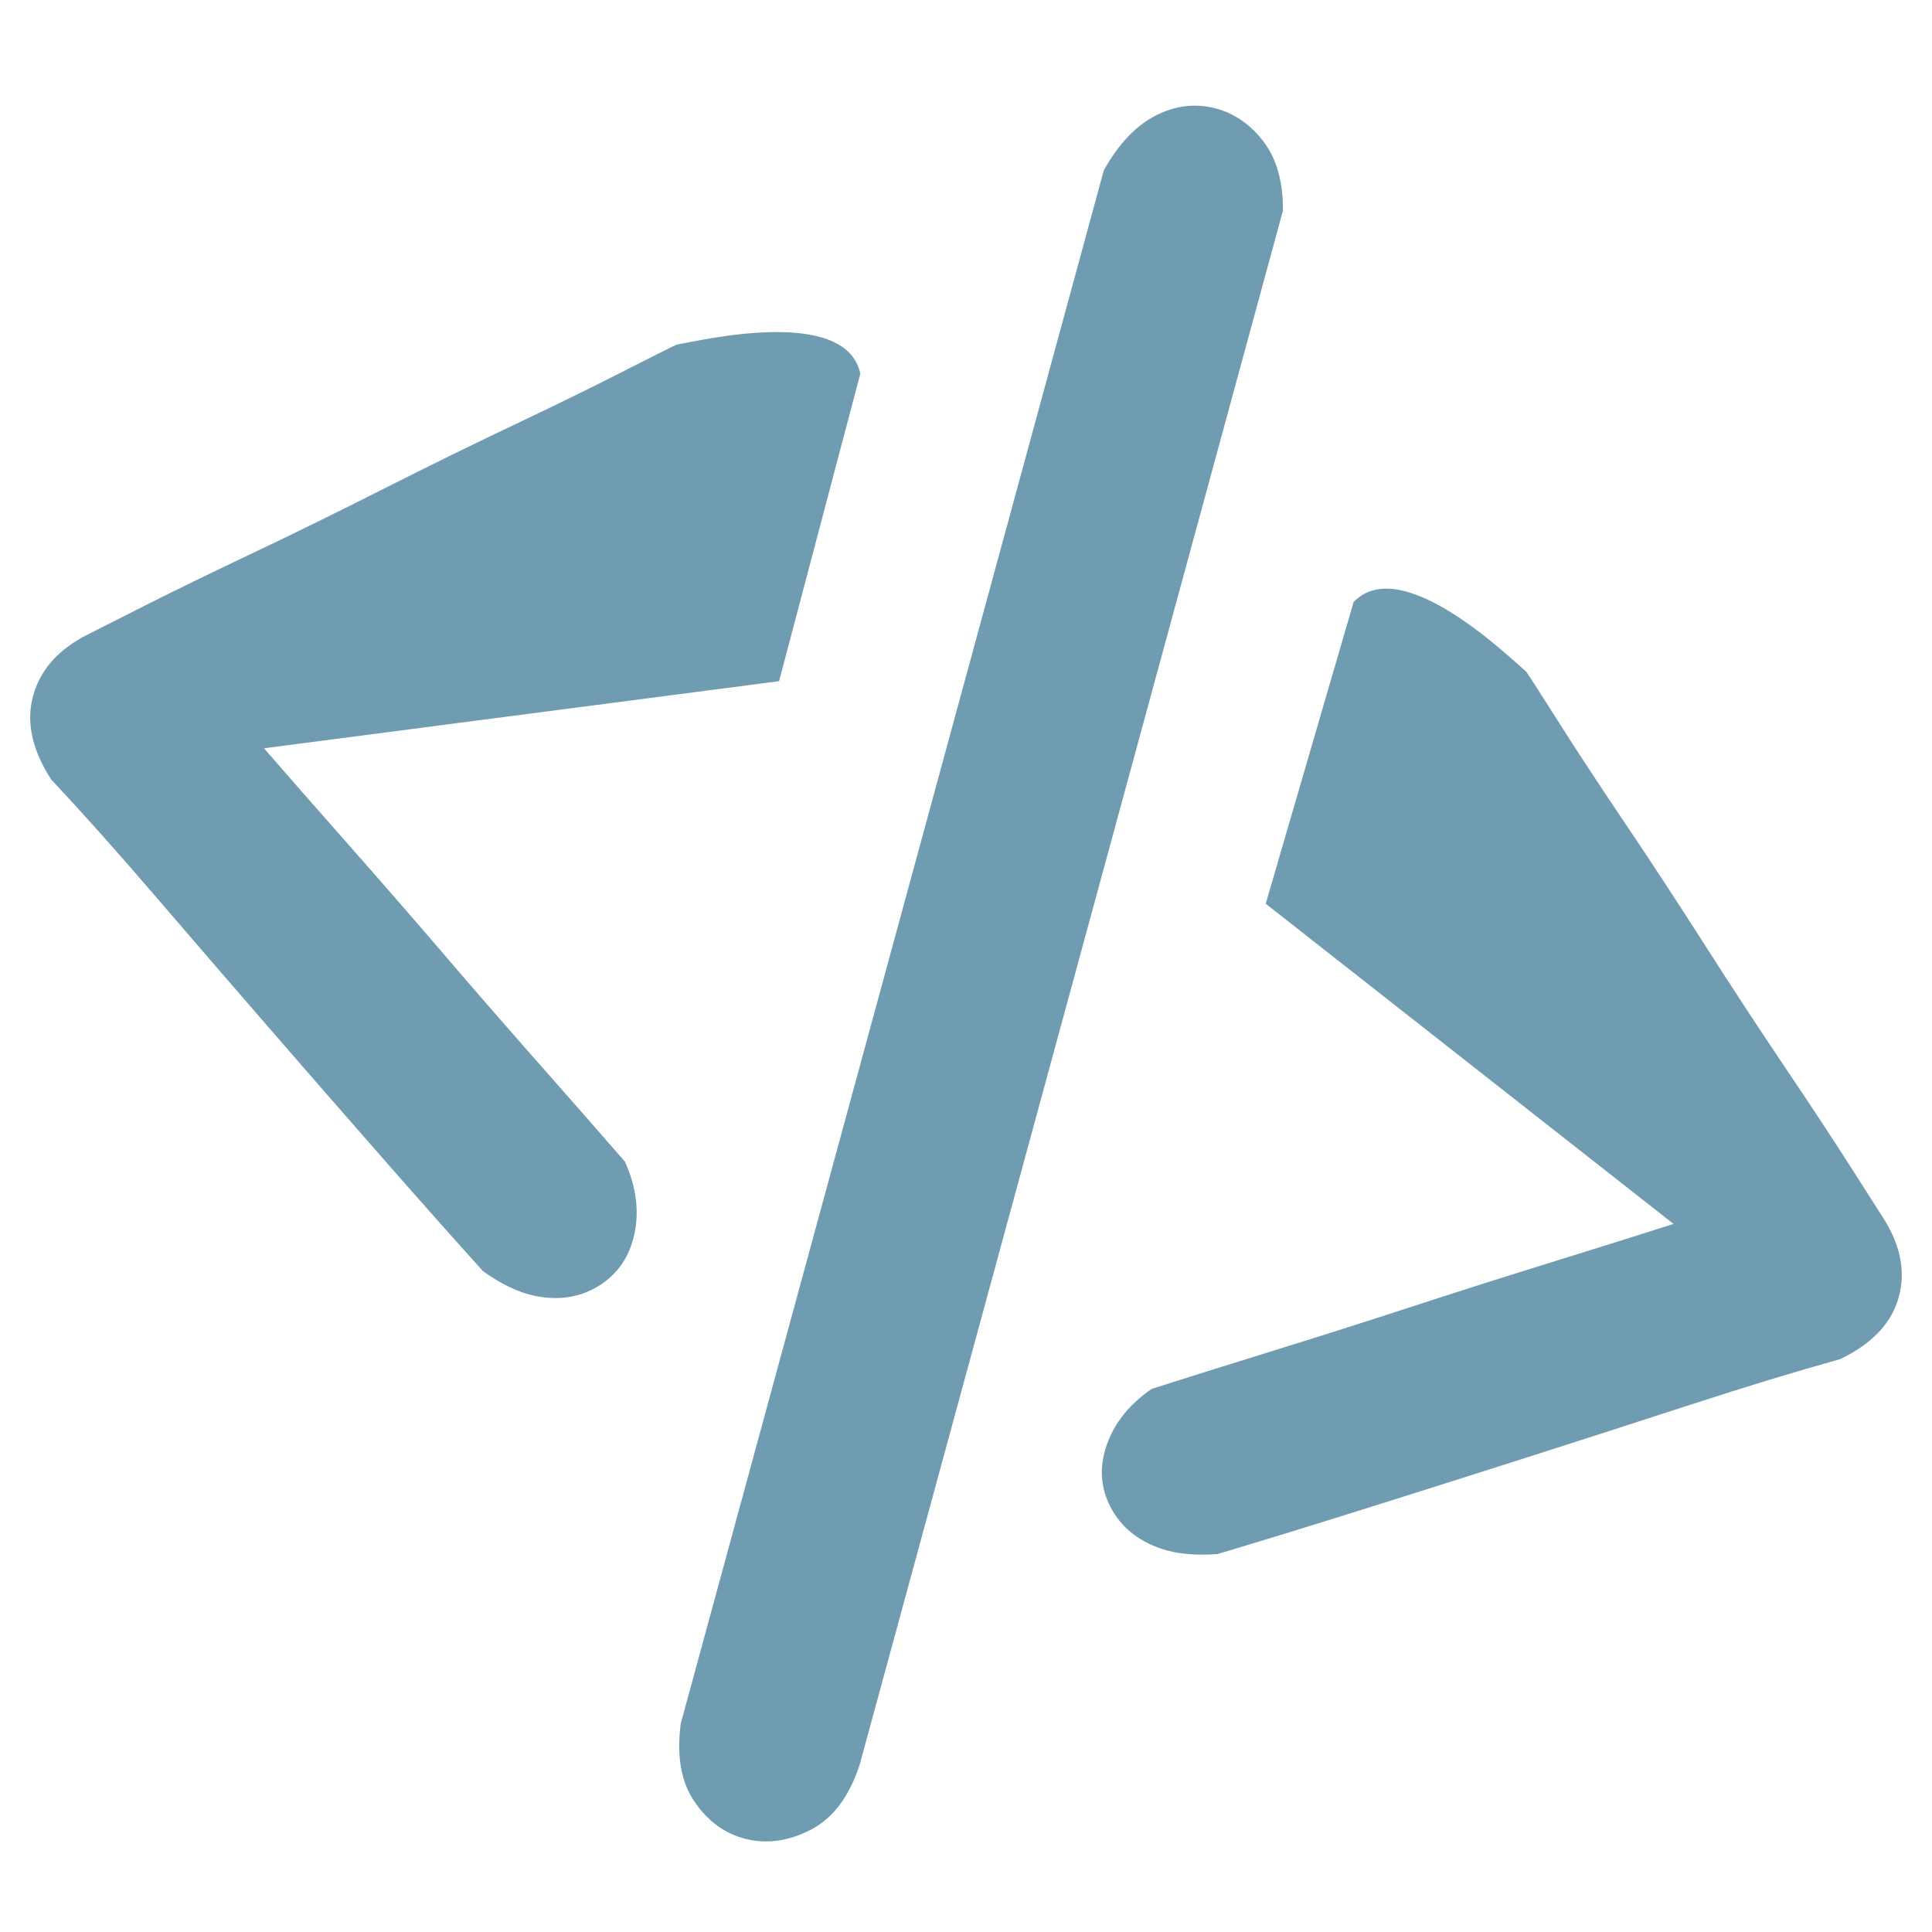 <svg xmlns="http://www.w3.org/2000/svg" width="128" height="128" viewBox="0 0 128 128">
  <g id="imba" fill="none" fill-rule="evenodd">
    <path id="logo" fill="#709CB2" d="M41.408,76.967 C42.148,78.62 42.357,80.209 42.035,81.735 C41.713,83.261 40.925,84.413 39.672,85.191 C38.418,85.969 36.987,86.186 35.376,85.841 C34.334,85.618 33.21,85.079 32.005,84.223 C29.999,82 27.76,79.478 25.286,76.657 C22.813,73.835 20.302,70.956 17.754,68.019 C15.206,65.082 12.7,62.179 10.237,59.31 C7.774,56.441 5.492,53.885 3.391,51.642 C2.198,49.792 1.772,48.057 2.114,46.436 C2.517,44.529 3.769,43.053 5.871,42.007 L9.612,40.117 C11.552,39.137 13.897,37.994 16.647,36.689 C19.398,35.384 22.298,33.962 25.346,32.421 C28.394,30.881 31.293,29.458 34.044,28.153 C36.794,26.848 39.168,25.687 41.165,24.669 C43.162,23.651 44.381,23.04 44.82,22.835 C46.152,22.622 56.015,20.195 57,24.754 L51.616,45.129 L17.49,49.576 C19.083,51.412 20.938,53.528 23.056,55.924 C25.173,58.32 27.305,60.77 29.449,63.271 C31.594,65.773 33.726,68.222 35.843,70.619 C37.961,73.015 39.816,75.131 41.408,76.967 Z M76.305,92.017 C78.613,91.279 81.29,90.439 84.336,89.495 C87.382,88.552 90.467,87.571 93.591,86.552 C96.714,85.534 99.799,84.553 102.845,83.609 C105.891,82.666 108.568,81.826 110.876,81.088 L83.858,59.875 L89.677,39.893 C92.859,36.542 100.083,43.638 101.117,44.5 C101.39,44.898 102.122,46.038 103.315,47.919 C104.508,49.801 105.951,51.997 107.643,54.508 C109.336,57.018 111.096,59.704 112.923,62.565 C114.751,65.426 116.511,68.112 118.203,70.622 C119.896,73.132 121.324,75.298 122.487,77.119 L124.729,80.63 C125.998,82.589 126.317,84.478 125.685,86.296 C125.148,87.842 123.894,89.092 121.921,90.045 C118.968,90.868 115.699,91.862 112.114,93.029 C108.529,94.195 104.89,95.368 101.198,96.548 C97.505,97.729 93.874,98.879 90.305,100 C86.736,101.121 83.521,102.108 80.659,102.962 C79.186,103.069 77.945,102.95 76.936,102.606 C75.377,102.074 74.259,101.158 73.582,99.859 C72.905,98.56 72.819,97.183 73.324,95.728 C73.829,94.274 74.823,93.036 76.305,92.017 Z M73.133,11.274 C74.122,9.52 75.271,8.312 76.578,7.649 C77.885,6.986 79.207,6.831 80.545,7.184 C81.787,7.511 82.842,8.243 83.71,9.378 C84.579,10.514 85.009,12.038 85,13.949 L56.967,116.876 C56.282,119.013 55.196,120.464 53.707,121.23 C52.218,121.996 50.757,122.191 49.324,121.813 C47.987,121.46 46.879,120.639 46.001,119.35 C45.123,118.061 44.823,116.345 45.099,114.201 L73.133,11.274 Z"/>
  </g>
</svg>
